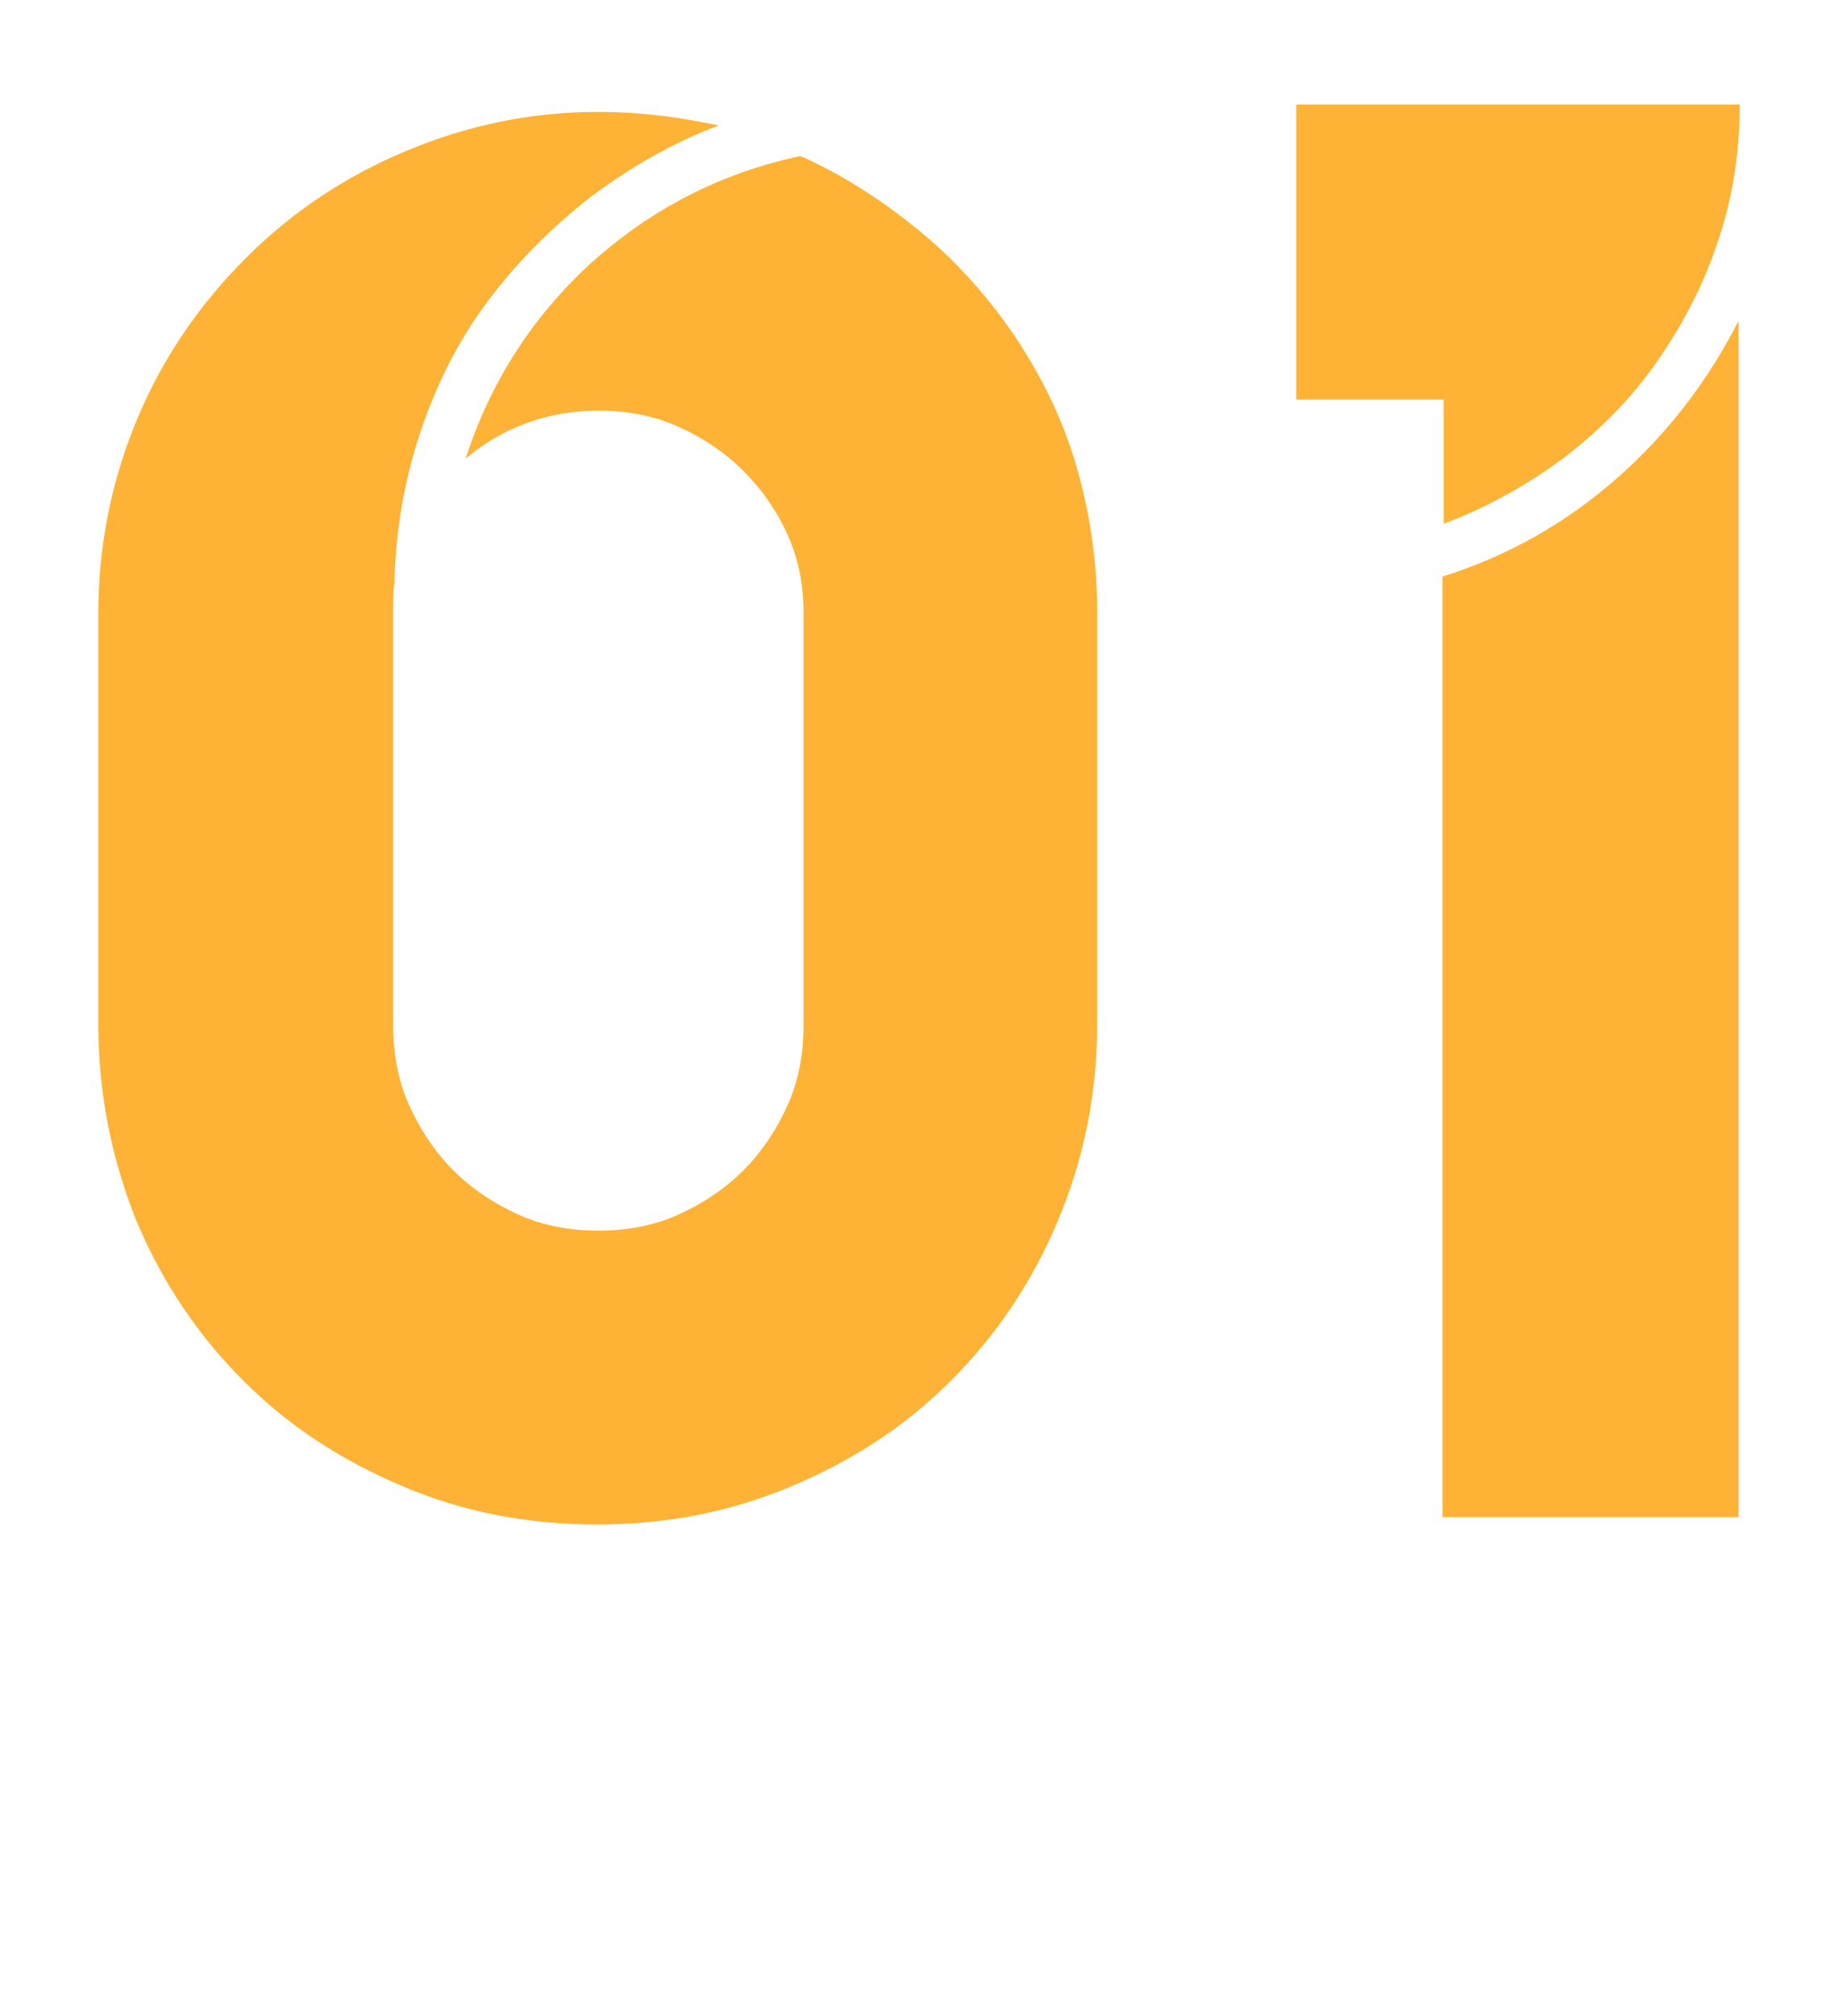 <?xml version="1.0" encoding="utf-8"?>
<!-- Generator: Adobe Illustrator 25.1.0, SVG Export Plug-In . SVG Version: 6.00 Build 0)  -->
<svg version="1.1" id="圖層_1" xmlns="http://www.w3.org/2000/svg" xmlns:xlink="http://www.w3.org/1999/xlink" x="0px" y="0px"
	 viewBox="0 0 150 164" style="enable-background:new 0 0 150 164;" xml:space="preserve">
<style type="text/css">
	.st0{enable-background:new    ;}
	.st1{fill:#FEB336;}
</style>
<g class="st0">
	<path class="st1" d="M65.4,12.8c3.5,1.6,6.7,3.7,9.7,6.2c3,2.5,5.5,5.4,7.6,8.5c2.1,3.2,3.8,6.6,4.9,10.4c1.1,3.8,1.7,7.7,1.7,11.9
		v33.5c0,5.7-1.1,11-3.2,16c-2.1,5-5,9.3-8.7,13c-3.7,3.7-8,6.5-13,8.6c-5,2.1-10.2,3.1-15.8,3.1s-10.9-1-15.8-3.1
		c-5-2.1-9.3-4.9-13-8.6c-3.7-3.7-6.6-8-8.7-13C9.1,94.3,8,89,8,83.3V49.9C8,44.3,9.1,39,11.2,34c2.1-5,5.1-9.3,8.8-13
		c3.7-3.7,8-6.6,13-8.7s10.2-3.2,15.7-3.2c1.6,0,3.3,0.1,5,0.3c1.7,0.2,3.3,0.5,4.8,0.8c-3.7,1.4-7.2,3.4-10.4,5.8
		c-3.2,2.5-6,5.3-8.4,8.5c-2.4,3.2-4.2,6.8-5.5,10.7c-1.3,3.9-2,8-2.1,12.2C32,48.1,32,48.9,32,49.9v33.5c0,2.3,0.4,4.5,1.3,6.5
		c0.9,2,2.1,3.8,3.6,5.3c1.5,1.5,3.3,2.7,5.3,3.6c2,0.9,4.2,1.3,6.5,1.3s4.5-0.4,6.5-1.3c2-0.9,3.8-2.1,5.3-3.6
		c1.5-1.5,2.7-3.3,3.6-5.3c0.9-2,1.3-4.2,1.3-6.5V49.9c0-2.3-0.4-4.4-1.3-6.4c-0.9-2-2.1-3.7-3.6-5.2c-1.5-1.5-3.3-2.7-5.3-3.6
		c-2-0.9-4.2-1.3-6.5-1.3c-4,0-7.7,1.3-10.8,3.9c2-6.2,5.4-11.5,10.2-15.9c4.9-4.4,10.5-7.3,17-8.7C65.2,12.7,65.3,12.8,65.4,12.8z"
		/>
	<path class="st1" d="M105.5,8.5h36.1c0,3.9-0.6,7.7-1.8,11.2c-1.2,3.6-2.9,6.8-5,9.8c-2.1,3-4.7,5.6-7.6,7.8c-3,2.2-6.2,4-9.7,5.3
		V32.5h-12V8.5z M117.4,46.9c5.4-1.7,10.1-4.4,14.2-8c4.1-3.6,7.4-7.9,9.9-12.8v97.3h-24.1V46.9z"/>
</g>
</svg>
